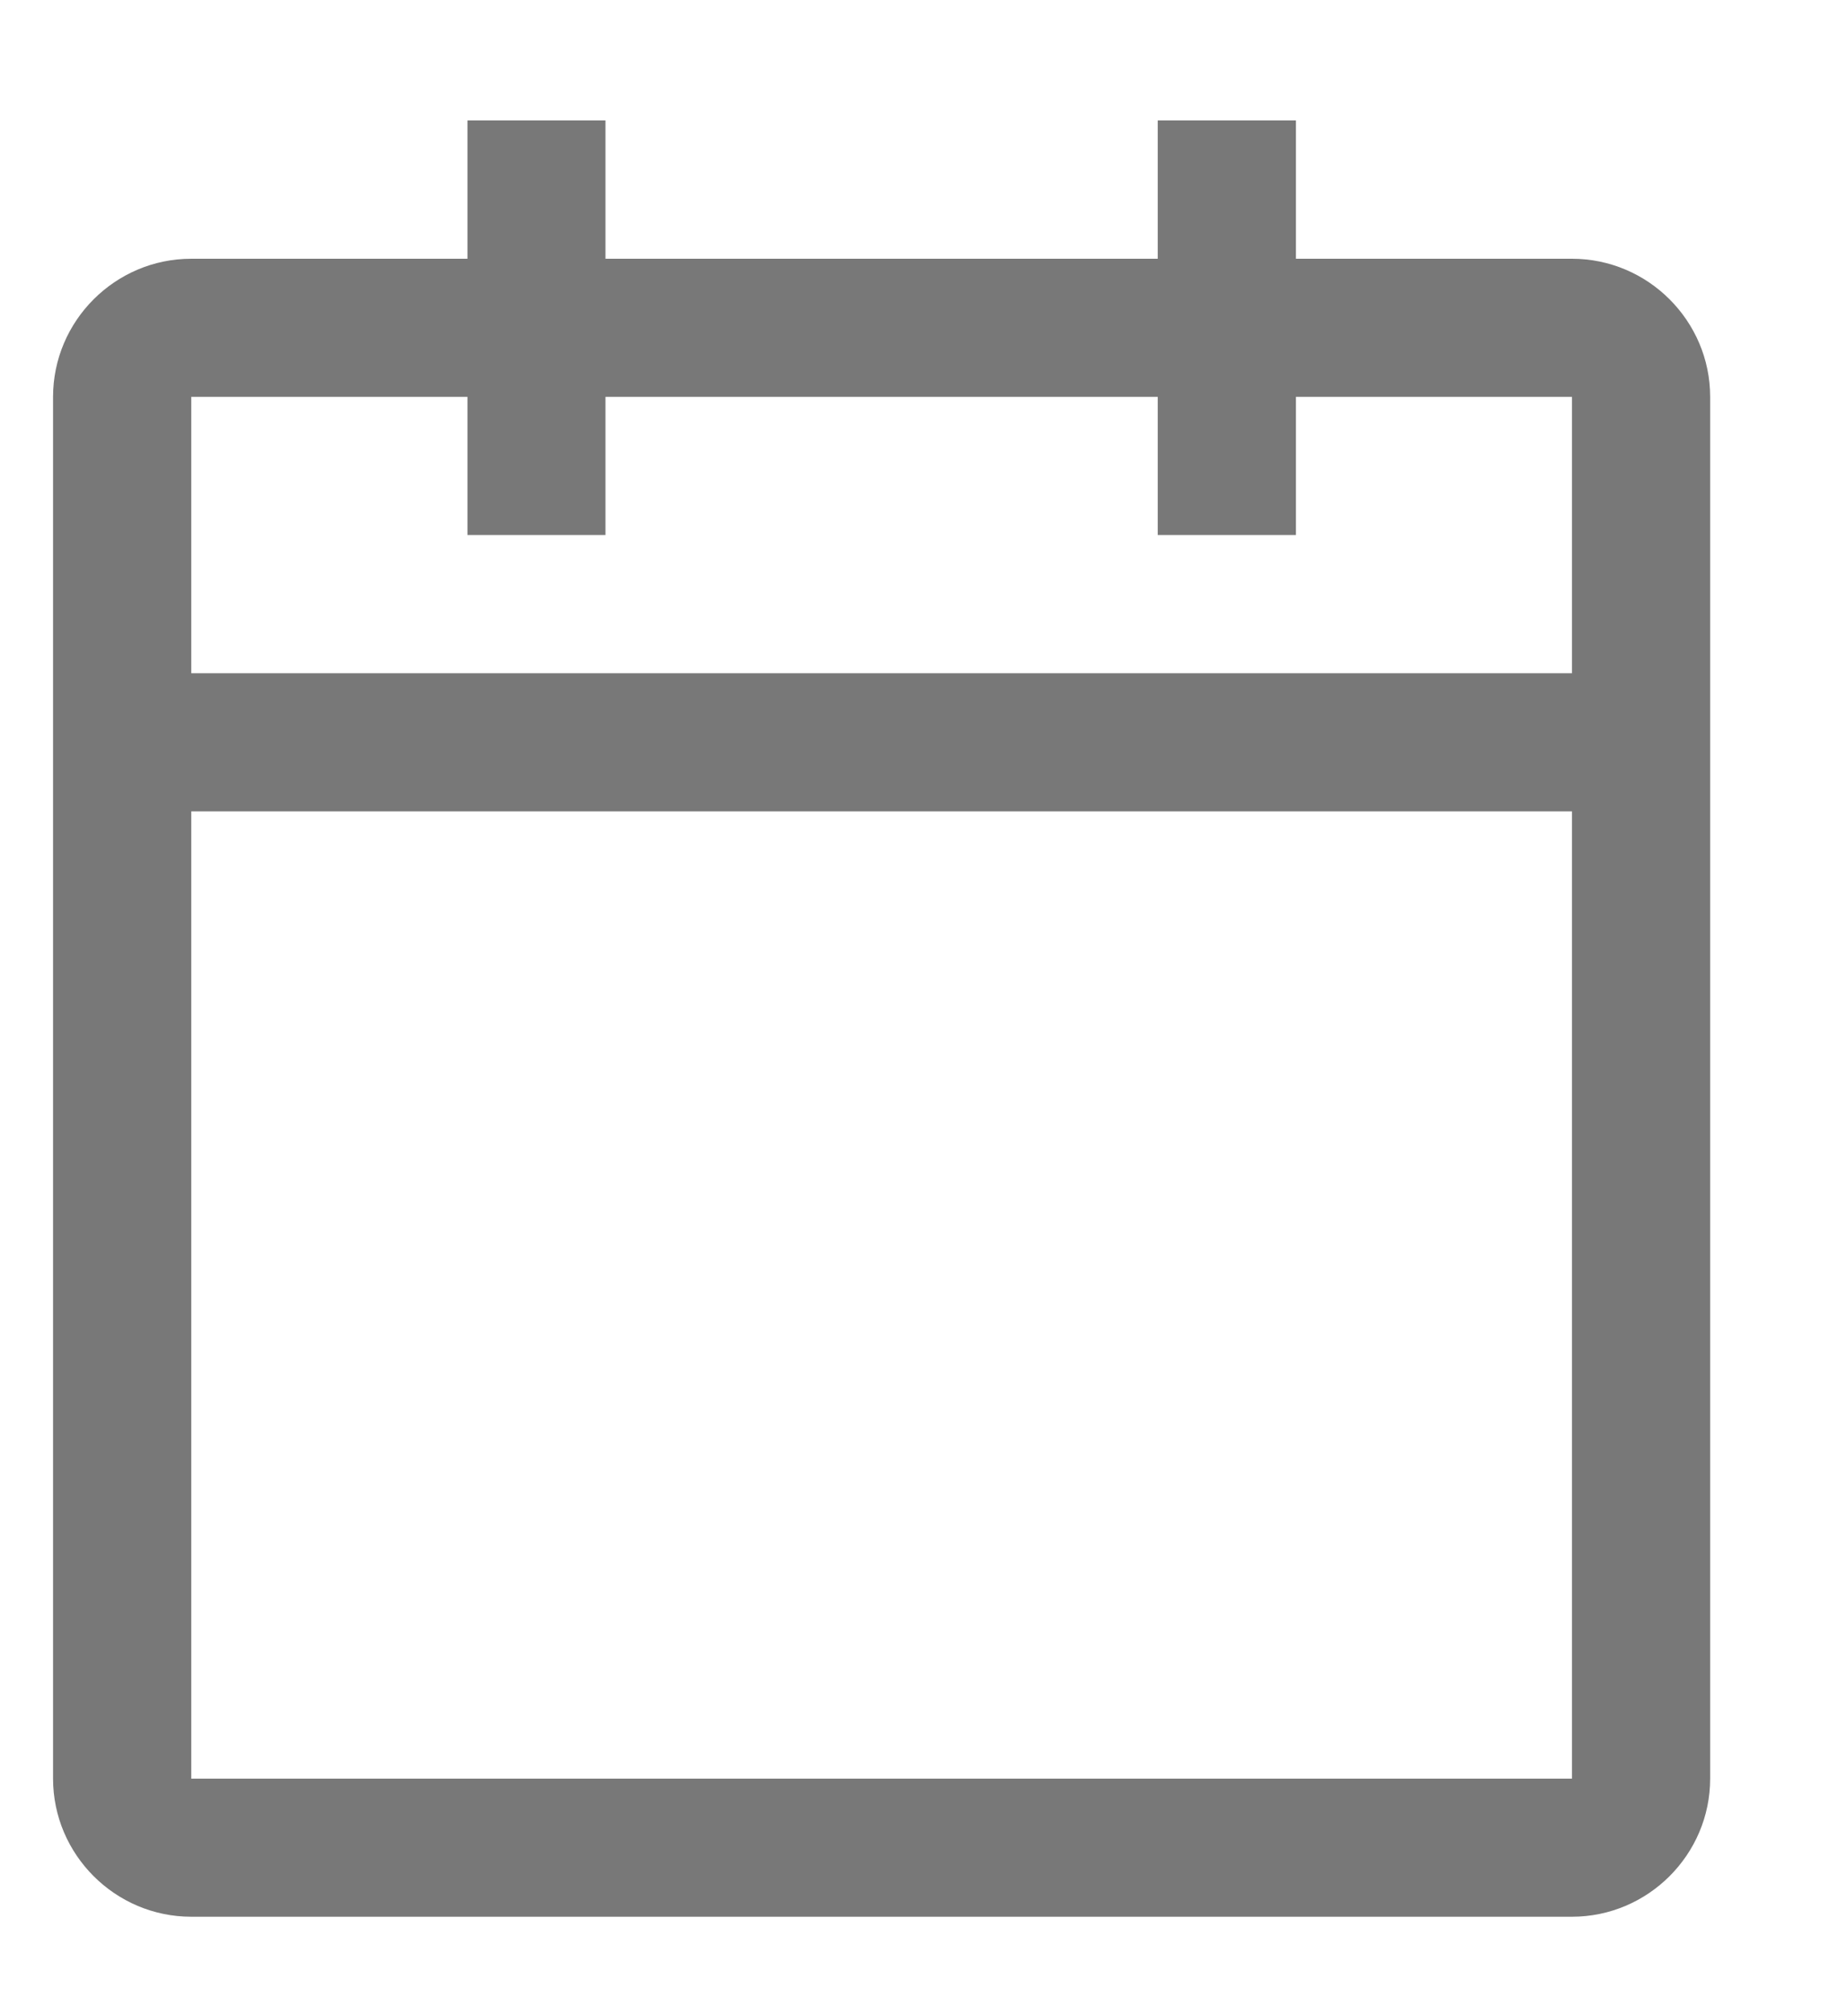 <svg width="11" height="12" viewBox="0 0 11 12" fill="none" xmlns="http://www.w3.org/2000/svg">
<path id="Vector" d="M9.362 1.54H7.718V0.717H6.895V1.54H3.606V0.717H2.784V1.54H1.139C0.686 1.54 0.316 1.91 0.316 2.362V10.586C0.316 11.038 0.686 11.408 1.139 11.408H9.362C9.815 11.408 10.185 11.038 10.185 10.586V2.362C10.185 1.91 9.815 1.54 9.362 1.54ZM9.362 10.586H1.139V4.829H9.362V10.586ZM9.362 4.007H1.139V2.362H2.784V3.184H3.606V2.362H6.895V3.184H7.718V2.362H9.362V4.007Z" fill="#787878"/>
</svg>
